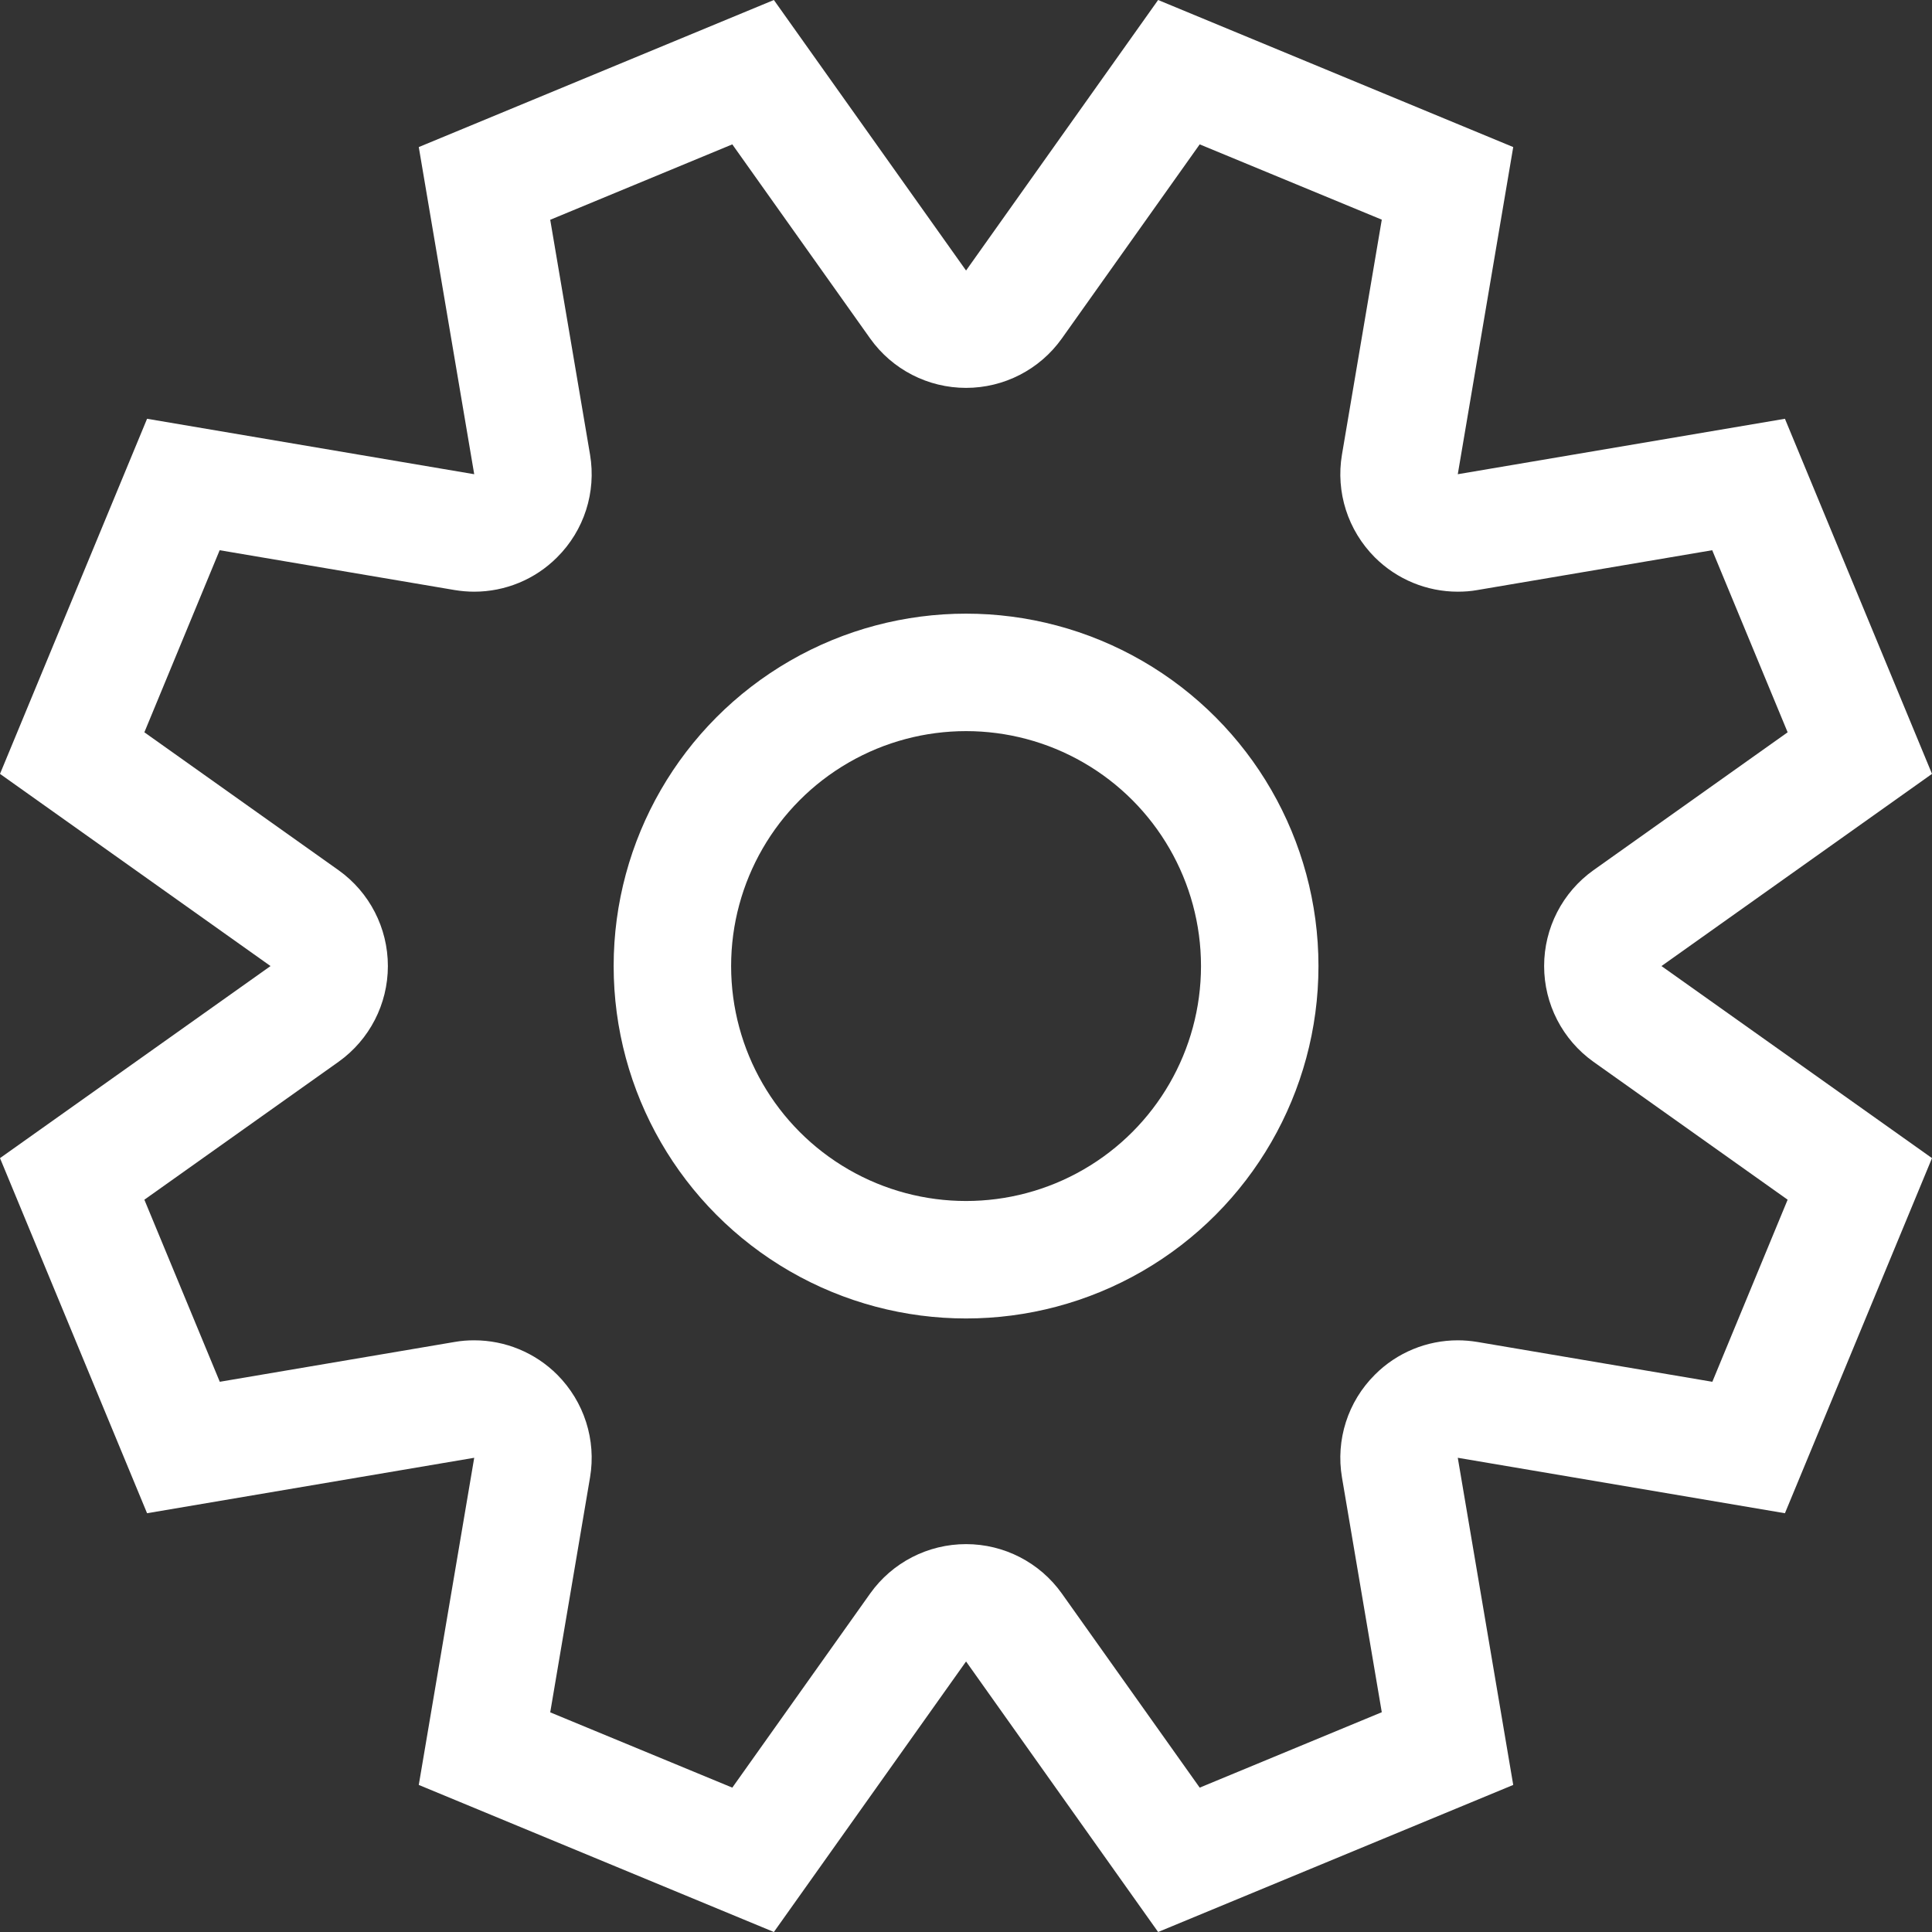 <svg xmlns="http://www.w3.org/2000/svg" width="16.447" height="16.447" viewBox="0 0 16.447 16.447">
    <rect x="0" y="0" width="16.447" height="16.447" fill="#333333" stroke="none"/>
    <defs>
        <style>
            .prefix__cls-3{stroke:none}
        </style>
    </defs>
    <g id="prefix__sps_white_settings_icon_enabled" transform="translate(-1636.776 -487.776)">
        <g id="prefix__Group_5526" fill="none" data-name="Group 5526" transform="translate(-189.224 1.776)">
            <g id="prefix__Ellipse_628" stroke="#fff" data-name="Ellipse 628" transform="translate(1831.224 491.224)">
                <circle cx="3" cy="3" r="3" class="prefix__cls-3"/>
                <circle cx="3" cy="3" r="2.5"/>
            </g>
            <g id="prefix__Path_1856" stroke-linecap="round" stroke-linejoin="round" data-name="Path 1856">
                <path d="M9.859 0l3.022 1.252-.471 2.785 2.79-.472 1.252 3.022-2.3 1.636 2.3 1.636-1.252 3.023-2.79-.472.472 2.785-3.023 1.252-1.636-2.3-1.636 2.3L3.565 15.2l.472-2.785-2.785.472L0 9.859l2.3-1.635L0 6.588l1.252-3.023 2.785.472-.472-2.785L6.588 0l1.636 2.3z" class="prefix__cls-3" transform="translate(1826 486)"/>
                <path fill="#fff" d="M10.213 1.229L9.039 2.882c-.188.264-.492.42-.815.42-.324 0-.628-.156-.816-.42L6.234 1.229l-1.55.642.339 1.999c.054.32-.05.645-.28.874-.188.189-.443.293-.706.293-.056 0-.112-.005-.167-.014l-2-.339-.641 1.55 1.653 1.174c.264.188.42.492.42.816 0 .323-.156.627-.42.815l-1.653 1.174.642 1.55 1.999-.339c.056-.01.111-.014.167-.014.263 0 .518.104.707.293.229.23.333.555.279.874l-.339 2 1.55.641 1.174-1.653c.188-.264.492-.42.816-.42.323 0 .627.156.815.42l1.174 1.653 1.55-.642-.339-1.999c-.054-.32.05-.645.28-.874.188-.189.443-.293.706-.293.056 0 .112.005.167.014l2 .339.641-1.55-1.653-1.174c-.264-.188-.42-.492-.42-.815 0-.324.156-.628.42-.816l1.653-1.174-.642-1.55-1.999.339c-.055.01-.111.014-.167.014-.263 0-.518-.104-.707-.293-.229-.23-.333-.555-.279-.874l.339-2-1.55-.641M6.588 0l1.636 2.303L9.859 0l3.023 1.252-.472 2.785 2.785-.472 1.252 3.023-2.303 1.636 2.303 1.635-1.252 3.023-2.785-.472.472 2.785-3.023 1.252-1.635-2.303-1.636 2.303-3.023-1.252.472-2.785-2.785.472L0 9.859l2.303-1.635L0 6.588l1.252-3.023 2.785.472-.472-2.785L6.588 0z" transform="translate(1826 486)"/>
            </g>
        </g>
    </g>
</svg>
